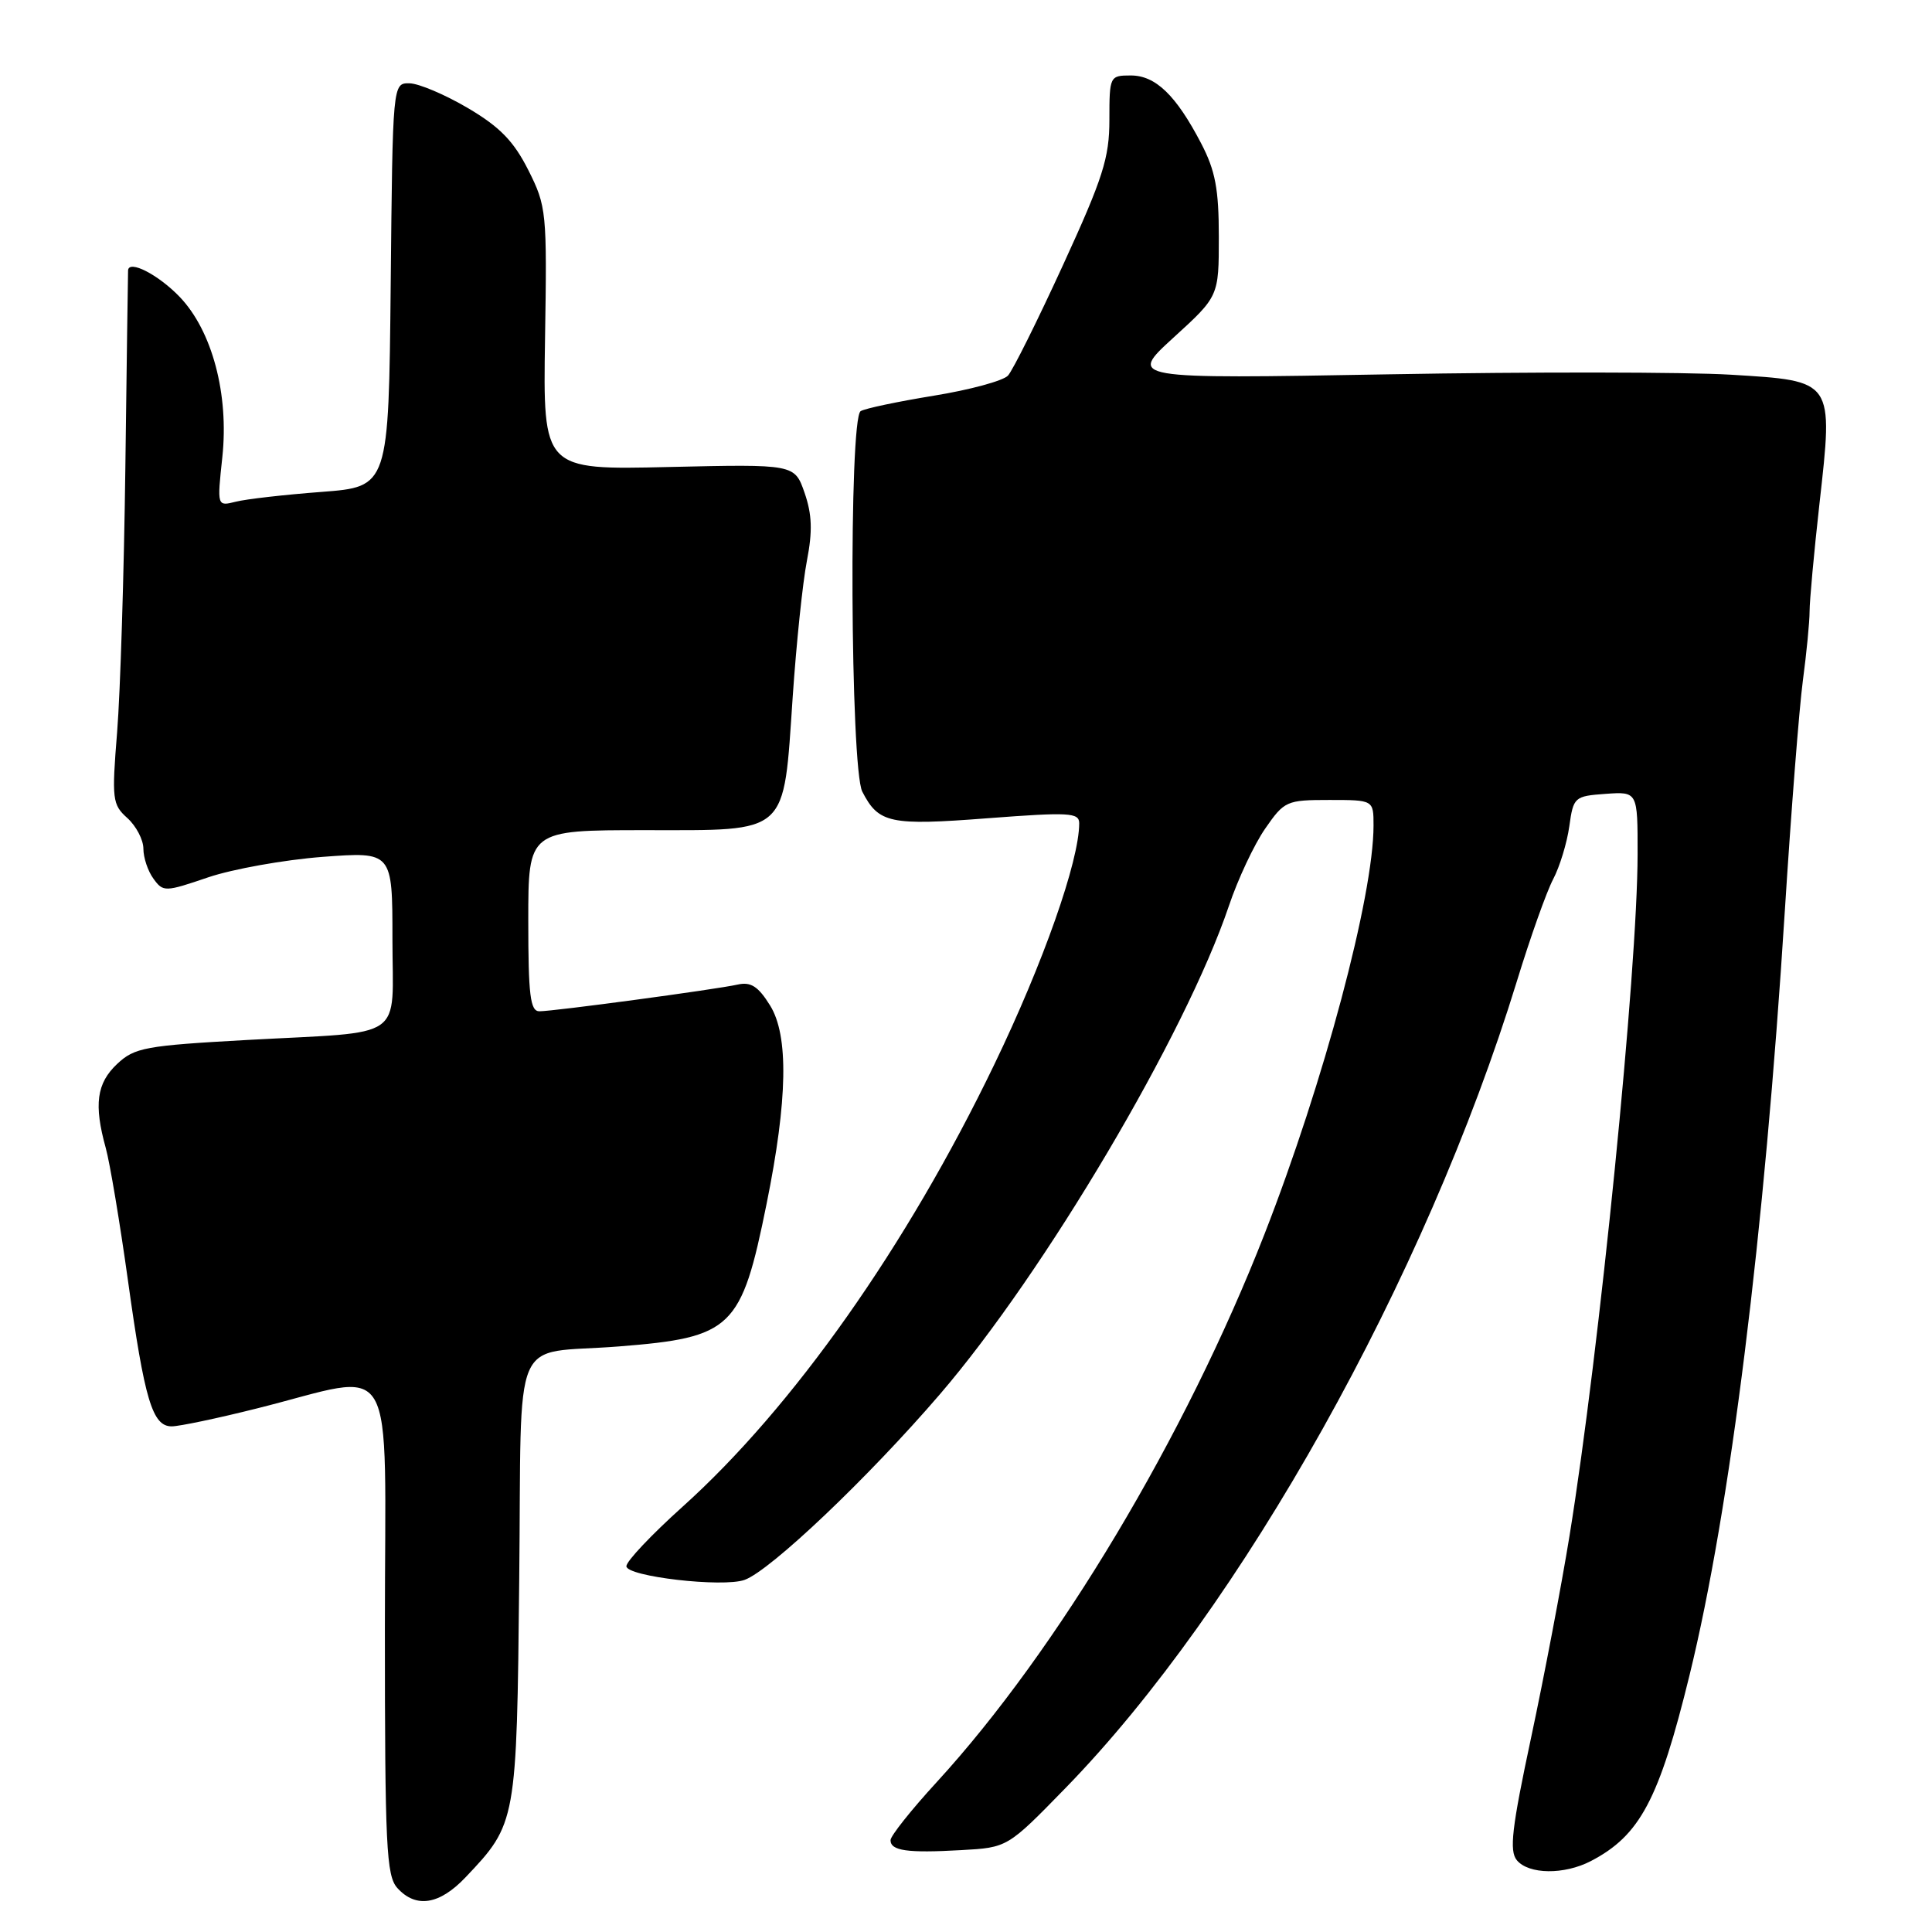 <?xml version="1.0" encoding="UTF-8" standalone="no"?>
<!DOCTYPE svg PUBLIC "-//W3C//DTD SVG 1.1//EN" "http://www.w3.org/Graphics/SVG/1.1/DTD/svg11.dtd" >
<svg xmlns="http://www.w3.org/2000/svg" xmlns:xlink="http://www.w3.org/1999/xlink" version="1.1" viewBox="0 0 256 256">
 <g >
 <path fill="currentColor"
d=" M 61.69 248.75 C 68.44 241.64 68.47 241.47 68.80 209.34 C 69.16 175.66 67.49 179.56 82.00 178.41 C 97.04 177.22 98.23 176.08 101.58 159.50 C 104.37 145.72 104.52 137.22 102.04 133.23 C 100.47 130.70 99.49 130.07 97.75 130.46 C 94.85 131.11 73.39 134.00 71.47 134.00 C 70.26 134.00 70.00 131.87 70.00 122.00 C 70.00 110.00 70.00 110.00 85.48 110.00 C 104.66 110.00 103.78 110.80 105.04 92.30 C 105.52 85.26 106.36 77.16 106.92 74.30 C 107.68 70.38 107.60 68.16 106.61 65.30 C 105.29 61.50 105.29 61.50 88.62 61.88 C 71.95 62.27 71.95 62.27 72.22 44.88 C 72.49 28.06 72.42 27.34 70.00 22.53 C 68.07 18.71 66.24 16.82 62.00 14.32 C 58.98 12.54 55.49 11.06 54.27 11.04 C 52.03 11.00 52.03 11.00 51.77 37.75 C 51.50 64.50 51.50 64.50 42.61 65.18 C 37.72 65.55 32.60 66.13 31.24 66.48 C 28.76 67.10 28.76 67.10 29.46 60.57 C 30.35 52.24 28.11 43.83 23.81 39.34 C 20.97 36.38 17.04 34.37 16.97 35.84 C 16.95 36.20 16.79 47.98 16.61 62.00 C 16.43 76.03 15.94 91.78 15.52 97.00 C 14.80 105.93 14.88 106.61 16.88 108.40 C 18.04 109.45 19.00 111.28 19.00 112.46 C 19.00 113.65 19.60 115.44 20.34 116.44 C 21.62 118.21 21.87 118.20 27.59 116.25 C 30.84 115.15 37.66 113.93 42.75 113.54 C 52.00 112.85 52.00 112.85 52.00 124.41 C 52.00 138.08 54.09 136.63 32.77 137.80 C 19.24 138.55 17.83 138.81 15.52 140.98 C 12.80 143.54 12.42 146.36 14.01 152.10 C 14.56 154.08 15.88 161.97 16.95 169.64 C 19.16 185.55 20.20 189.00 22.75 189.00 C 23.74 189.00 28.81 187.94 34.02 186.63 C 52.99 181.90 51.00 178.50 51.00 215.73 C 51.00 244.67 51.19 248.55 52.65 250.17 C 55.11 252.89 58.23 252.40 61.69 248.75 Z  M 210.80 246.60 C 217.31 243.21 219.83 238.47 223.87 221.98 C 229.26 199.98 233.79 163.63 236.50 120.68 C 237.33 107.59 238.40 93.86 238.89 90.18 C 239.38 86.51 239.78 82.38 239.78 81.00 C 239.78 79.62 240.36 73.25 241.08 66.82 C 242.93 50.29 243.07 50.49 229.34 49.65 C 223.38 49.29 202.97 49.26 184.00 49.60 C 149.50 50.21 149.50 50.21 155.50 44.73 C 161.50 39.26 161.50 39.26 161.50 31.38 C 161.50 25.06 161.04 22.61 159.16 19.00 C 155.83 12.61 153.12 10.00 149.83 10.00 C 147.05 10.00 147.00 10.10 147.00 15.86 C 147.00 20.92 146.16 23.56 140.86 35.11 C 137.48 42.48 134.20 49.07 133.56 49.77 C 132.92 50.46 128.50 51.66 123.74 52.43 C 118.97 53.21 114.61 54.12 114.04 54.48 C 112.46 55.45 112.67 101.81 114.26 104.90 C 116.42 109.10 117.92 109.42 130.89 108.42 C 141.68 107.60 143.00 107.67 143.00 109.09 C 143.00 114.08 138.24 127.60 131.73 141.09 C 120.14 165.14 105.06 186.52 90.41 199.68 C 86.34 203.34 83.00 206.87 83.00 207.53 C 83.00 208.90 95.80 210.38 98.67 209.34 C 102.10 208.10 115.08 195.76 124.54 184.75 C 138.42 168.60 157.08 137.06 162.83 120.05 C 164.02 116.50 166.19 111.89 167.64 109.80 C 170.18 106.13 170.47 106.00 176.14 106.00 C 182.00 106.00 182.00 106.00 182.00 109.39 C 182.00 118.71 175.42 143.38 167.55 163.53 C 157.08 190.33 140.09 218.73 124.11 236.15 C 120.75 239.81 118.00 243.27 118.00 243.83 C 118.00 245.24 120.22 245.56 127.37 245.15 C 133.50 244.81 133.50 244.81 141.17 236.94 C 164.50 213.01 188.89 169.40 201.00 130.00 C 202.77 124.22 204.93 118.15 205.80 116.50 C 206.67 114.85 207.63 111.70 207.94 109.50 C 208.48 105.61 208.62 105.49 212.75 105.19 C 217.00 104.89 217.00 104.89 216.99 113.19 C 216.98 128.52 211.94 179.01 207.97 203.50 C 206.90 210.10 204.61 222.13 202.88 230.24 C 200.32 242.23 199.97 245.25 200.99 246.49 C 202.56 248.38 207.26 248.44 210.80 246.60 Z "/>
</g>
</svg>